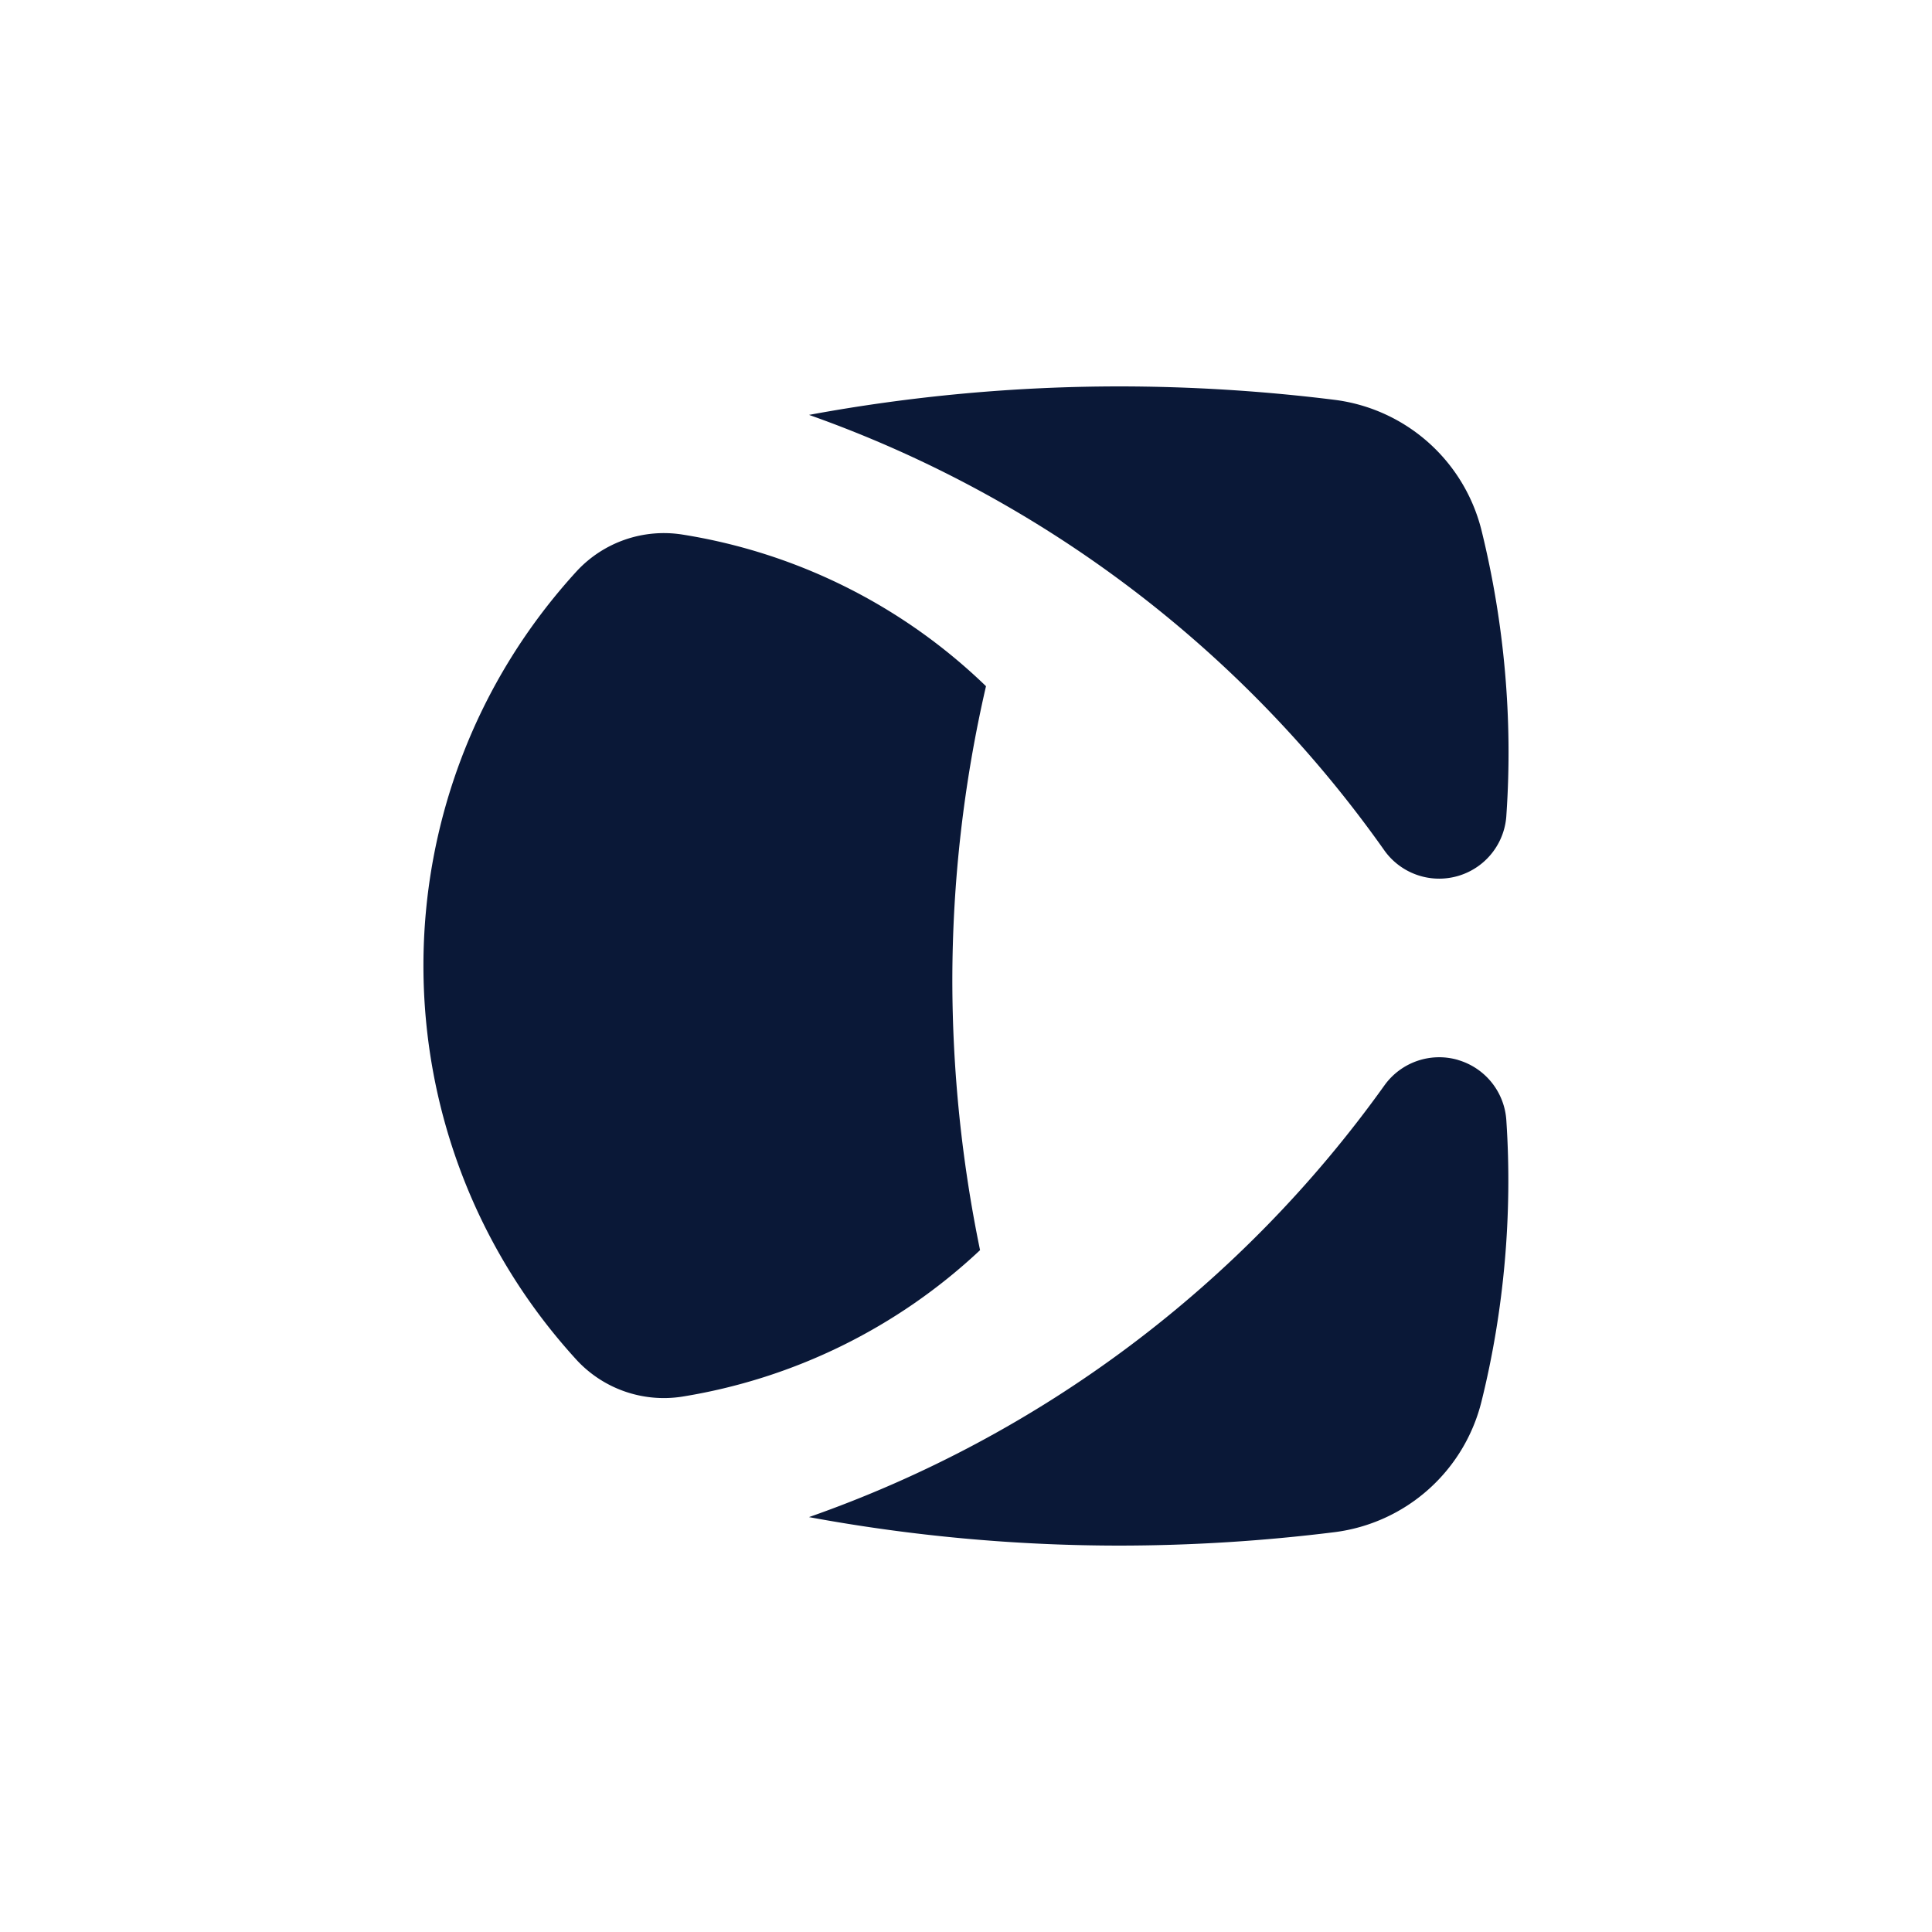 <?xml version="1.0" encoding="utf-8"?>
<svg role="img" viewBox="0 0 24 24" xmlns="http://www.w3.org/2000/svg">
	<title>Conekta</title>
	<path d="M12.291 17.883a11.733 11.733 0 0 1-6.174 3.034 2.46 2.46 0 0 1-2.165-.746c-4.247-4.626-4.247-11.732 0-16.358a2.46 2.46 0 0 1 2.173-.746 11.668 11.668 0 0 1 6.289 3.14 27.166 27.166 0 0 0-.697 6.1 27.776 27.776 0 0 0 .574 5.576zm9.896-3.938a1.394 1.394 0 0 0-1.524.527 24.68 24.68 0 0 1-11.914 8.938 35.442 35.442 0 0 0 6.428.59 36.286 36.286 0 0 0 4.46-.279 3.6 3.6 0 0 0 3.034-2.698c.469-1.884.645-3.884.517-5.813a1.394 1.394 0 0 0-1.001-1.264zm-1.524-4.336a1.394 1.394 0 0 0 2.526-.746c.135-1.97-.044-3.969-.517-5.887A3.6 3.6 0 0 0 19.638.279 36.268 36.268 0 0 0 15.178 0a35.434 35.434 0 0 0-6.428.59 24.64 24.64 0 0 1 11.914 9.02z" transform="translate(4.8, 4.8) scale(0.6)" fill="#0A1837"></path>
</svg>